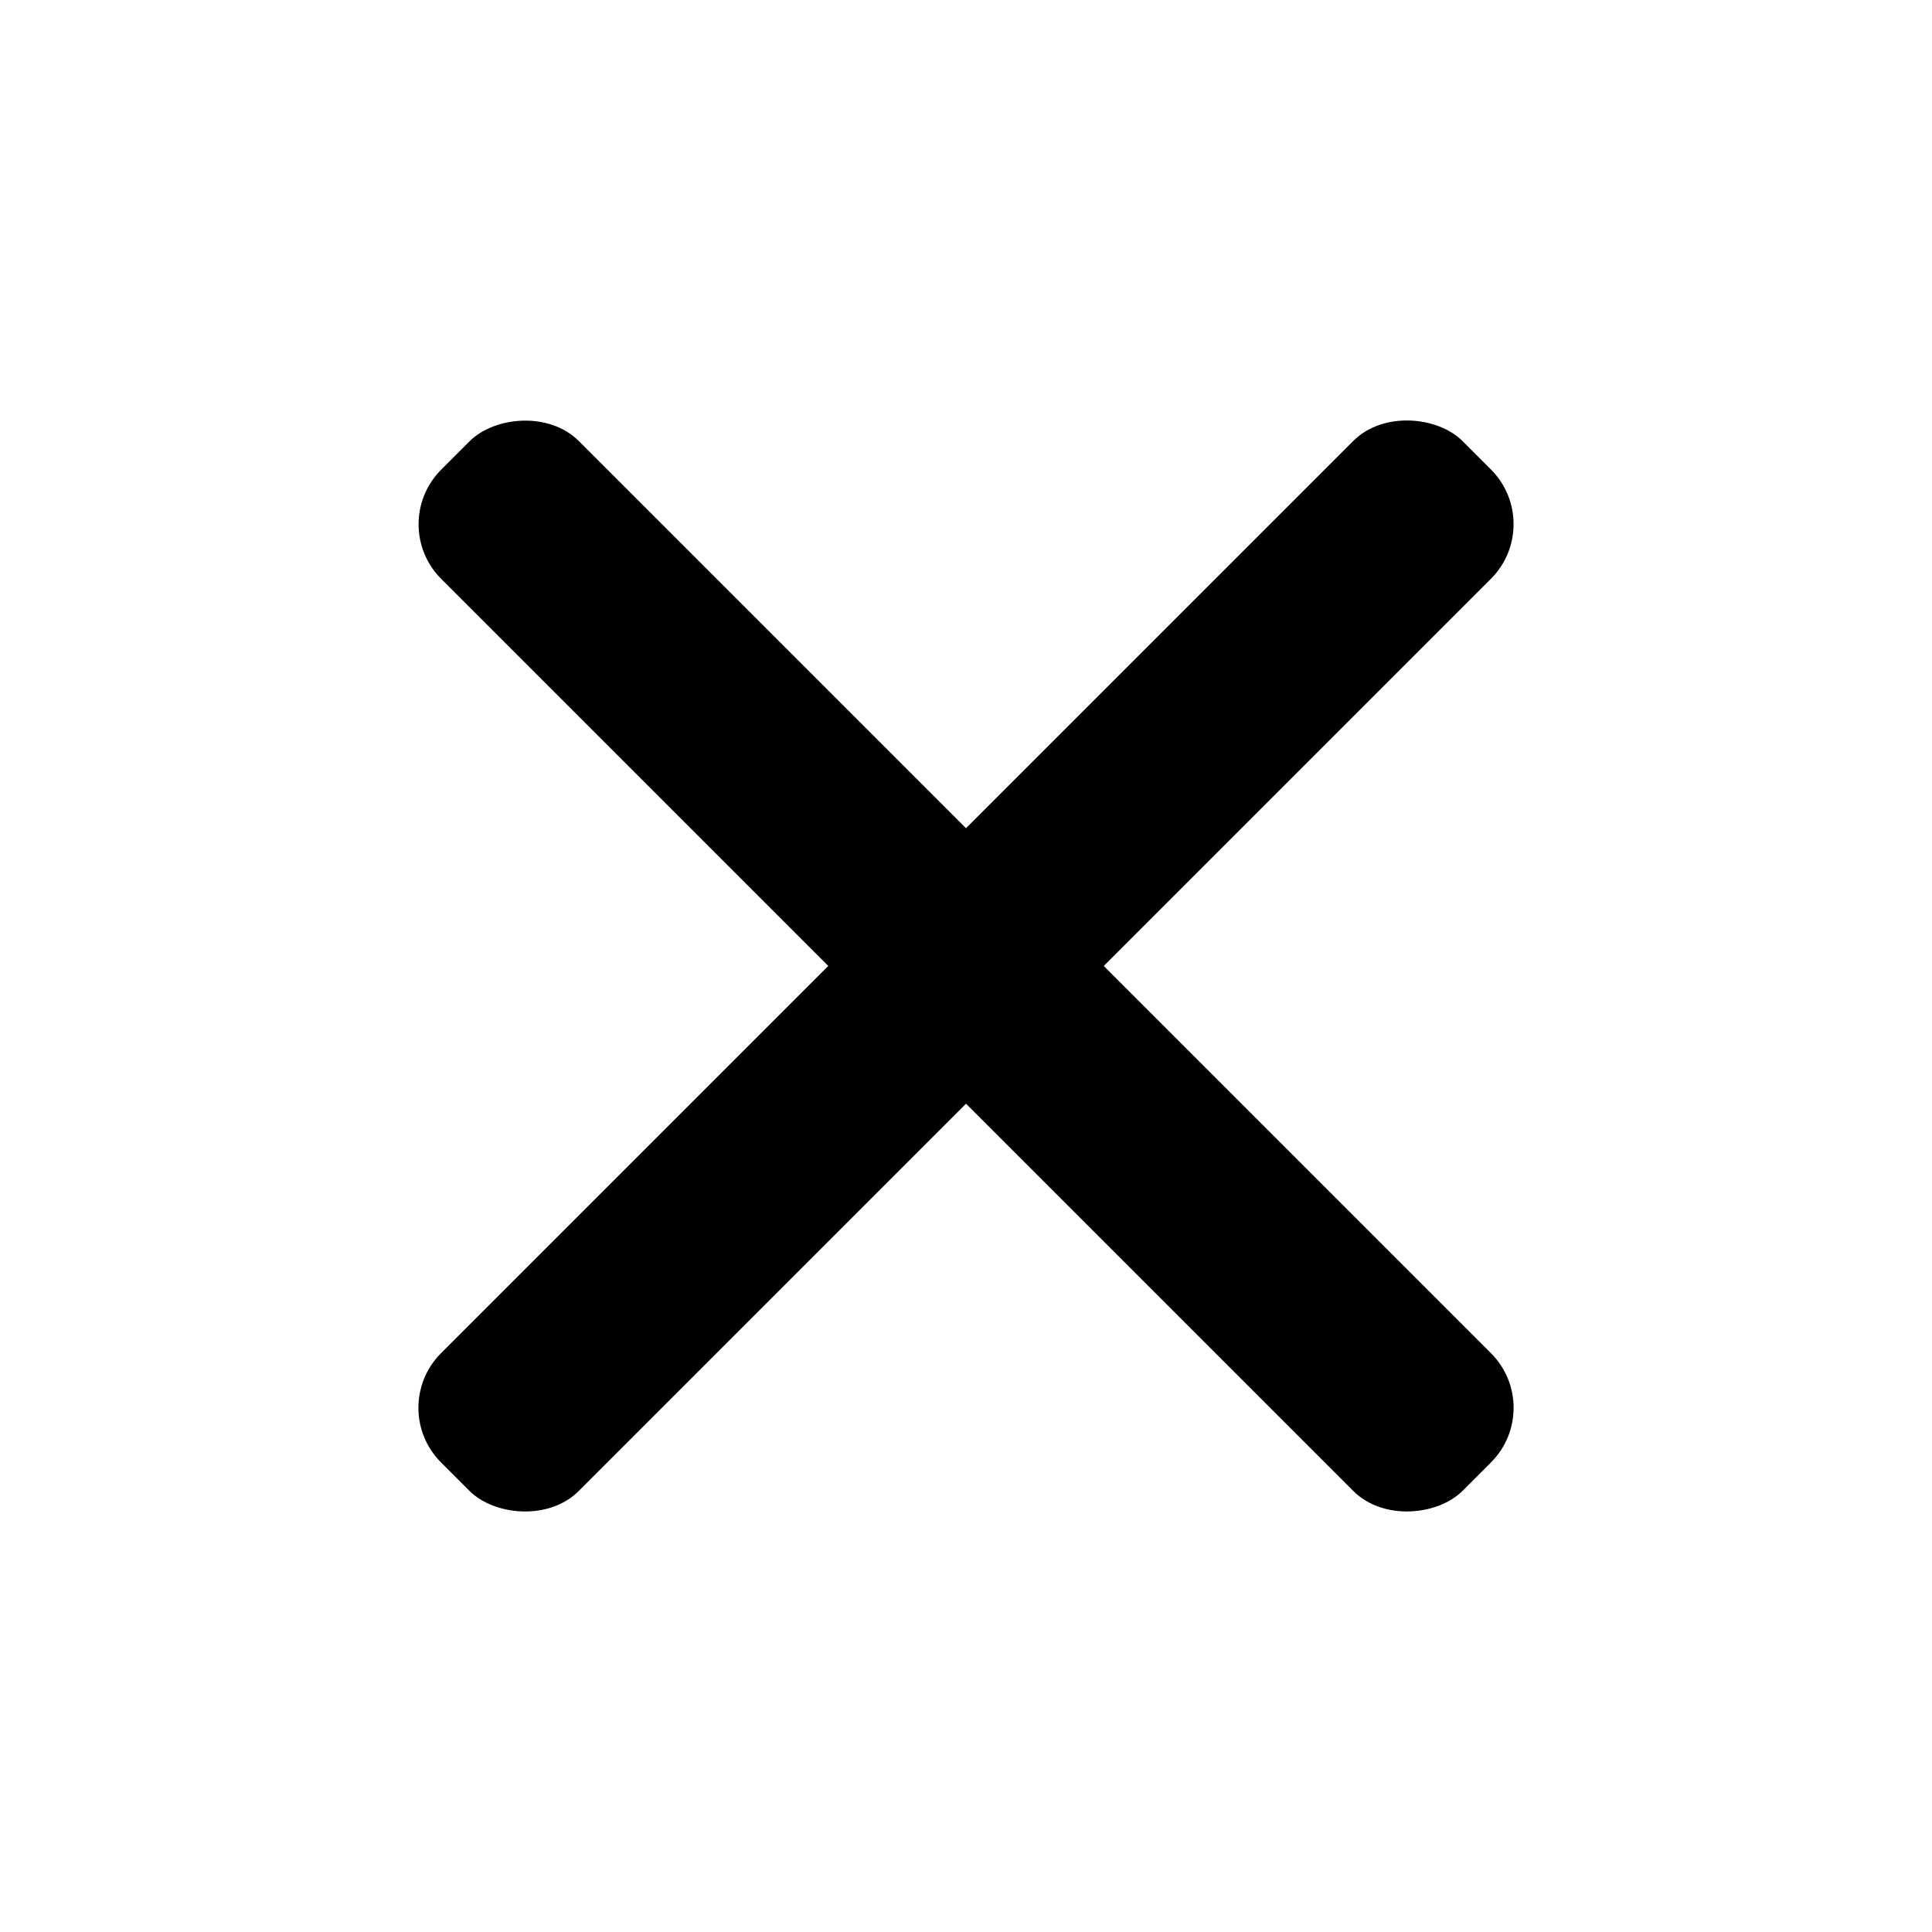 <svg width="25" height="25" viewBox="0 0 25 25" xmlns="http://www.w3.org/2000/svg">
<rect x="5" y="18.217" width="18.692" height="2.521" rx="1" transform="rotate(-45 5 18.217)"/>
<rect width="18.692" height="2.521" rx="1" transform="matrix(-0.707 -0.707 -0.707 0.707 20 18.217)" />
</svg>
